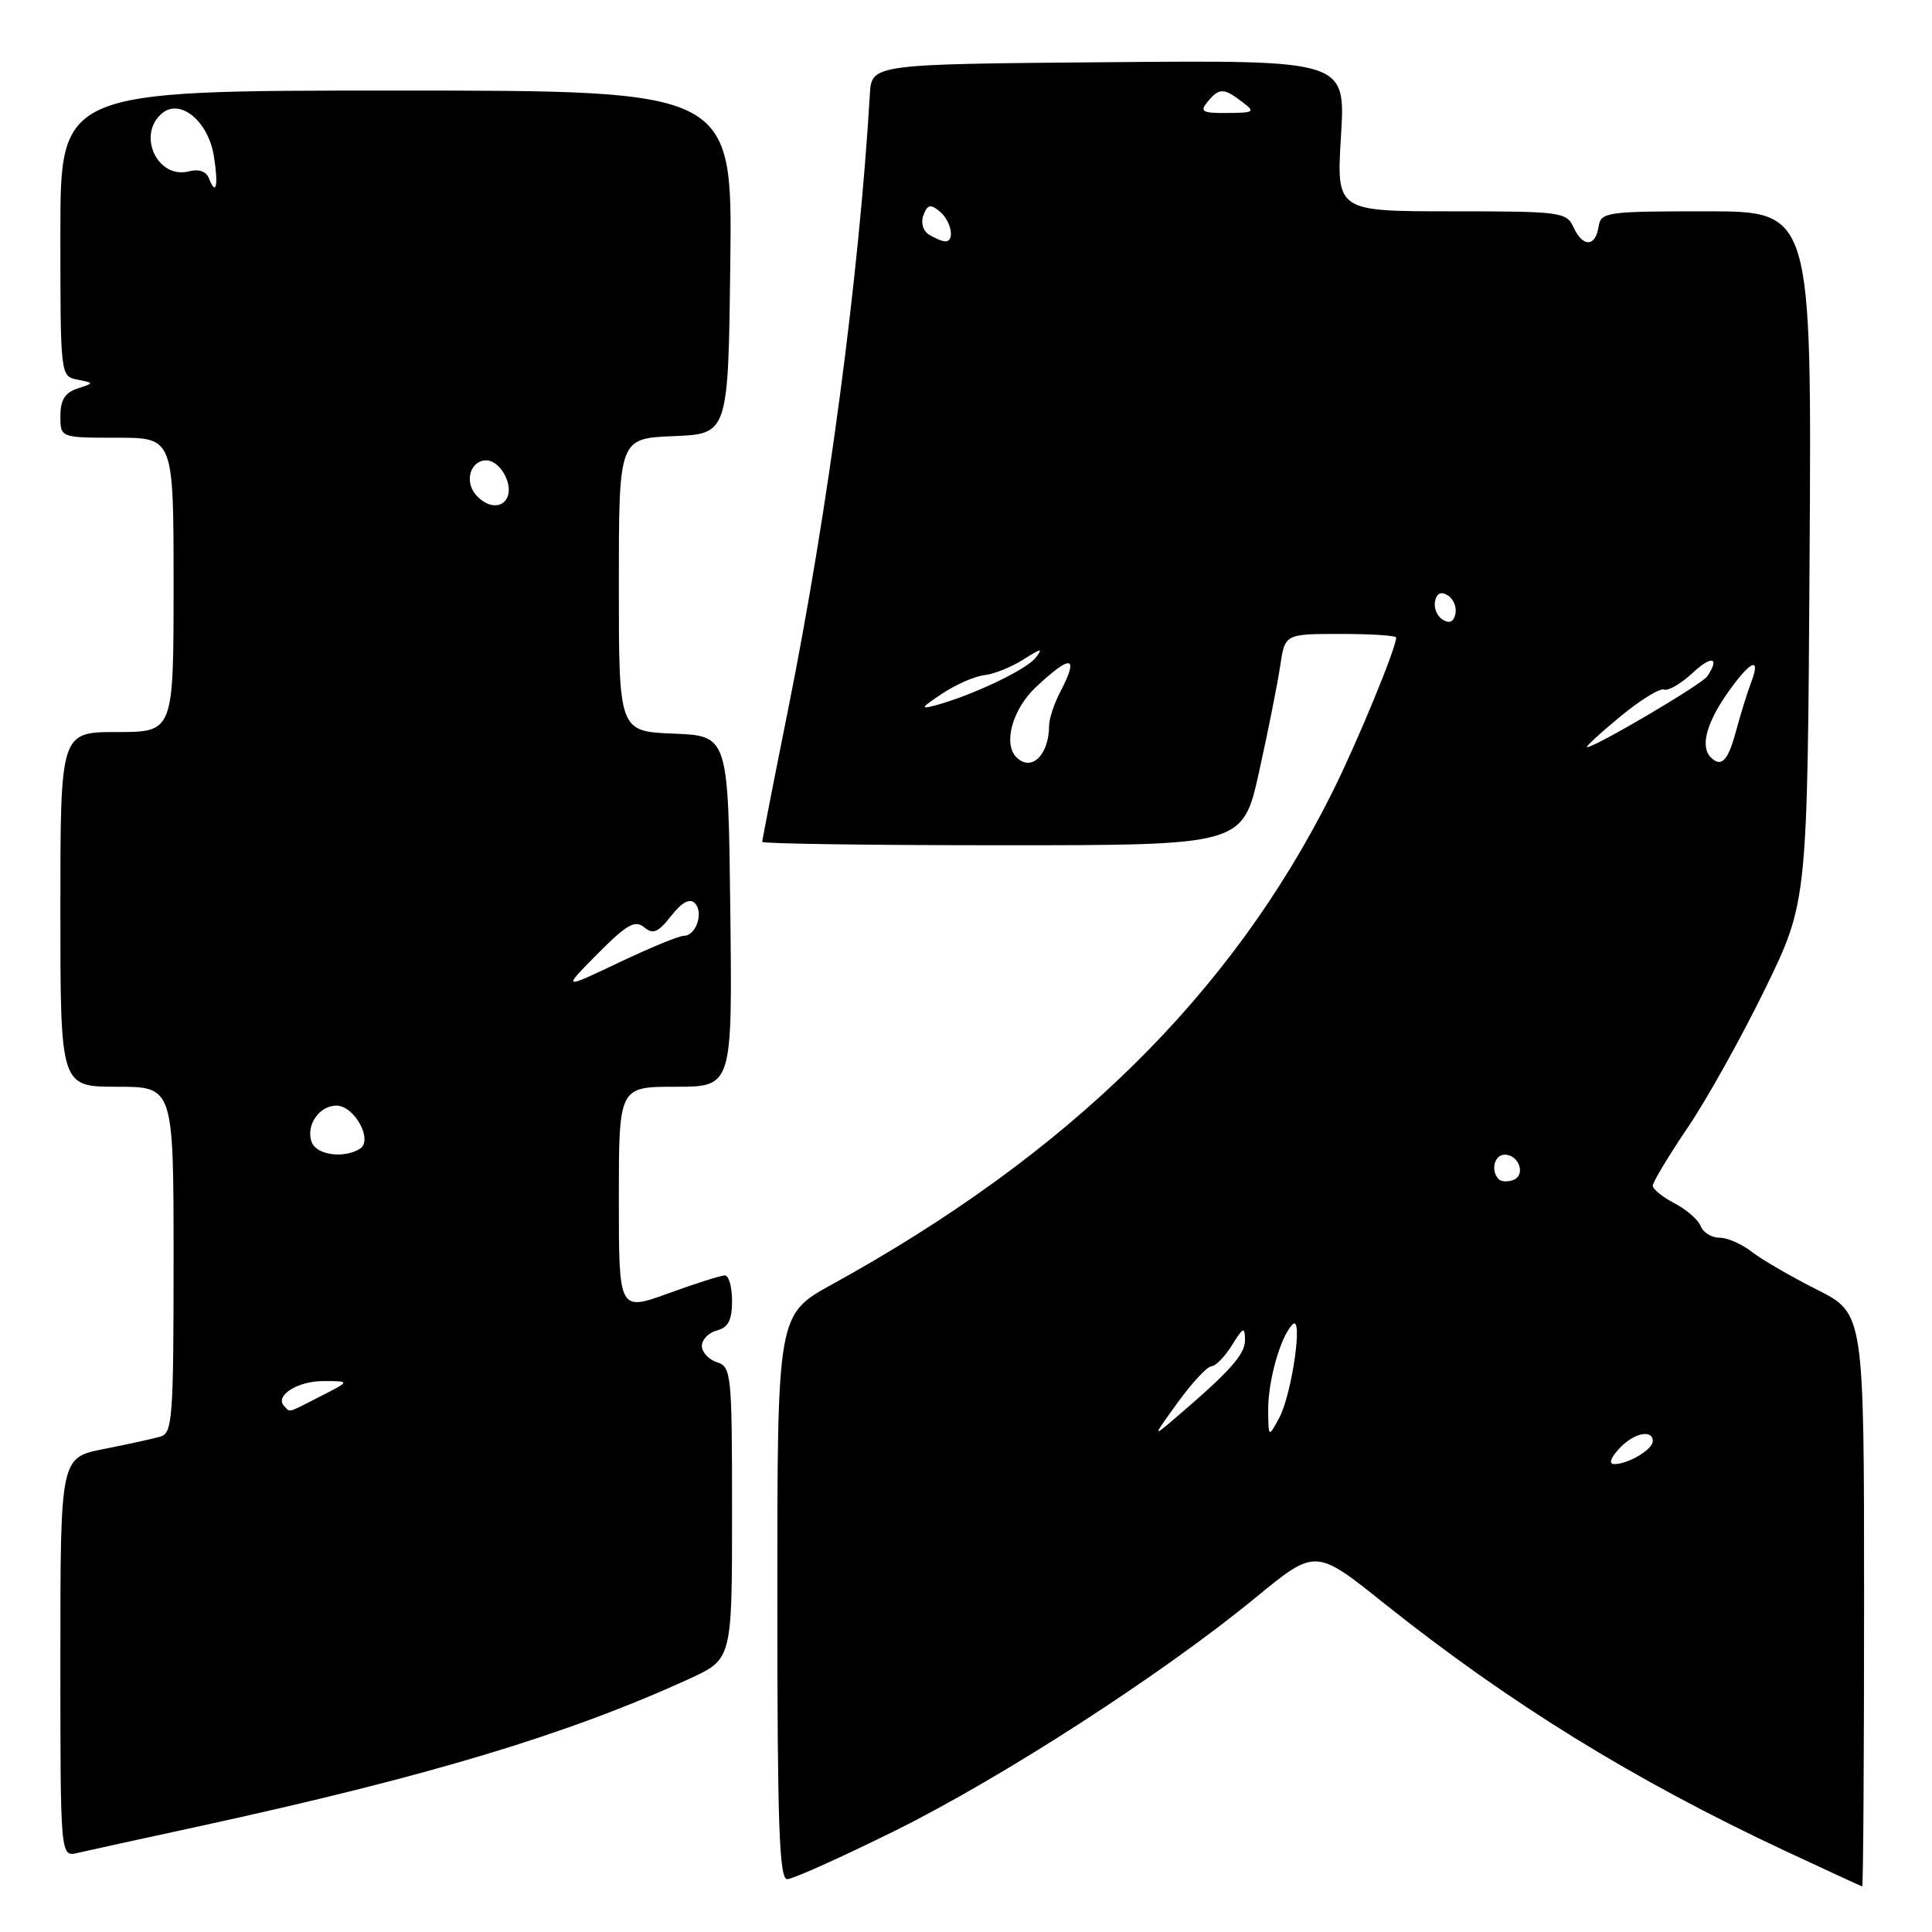 <?xml version="1.0" encoding="UTF-8" standalone="no"?>
<!DOCTYPE svg PUBLIC "-//W3C//DTD SVG 1.1//EN" "http://www.w3.org/Graphics/SVG/1.1/DTD/svg11.dtd" >
<svg xmlns="http://www.w3.org/2000/svg" xmlns:xlink="http://www.w3.org/1999/xlink" version="1.1" viewBox="0 0 256 256">
 <g >
 <path fill="currentColor"
d=" M 247.00 212.01 C 247.00 174.03 247.00 174.03 240.75 170.88 C 237.31 169.15 233.43 166.89 232.12 165.87 C 230.80 164.84 228.88 164.00 227.83 164.00 C 226.79 164.00 225.67 163.31 225.35 162.46 C 225.02 161.62 223.46 160.26 221.88 159.44 C 220.30 158.62 219.00 157.57 219.00 157.11 C 219.00 156.64 221.09 153.17 223.65 149.38 C 226.21 145.60 230.82 137.32 233.90 131.00 C 239.50 119.50 239.50 119.50 239.78 73.75 C 240.06 28.00 240.06 28.00 226.10 28.00 C 212.82 28.00 212.12 28.10 211.82 30.04 C 211.40 32.74 209.74 32.79 208.51 30.14 C 207.57 28.09 206.88 28.00 192.30 28.00 C 177.08 28.00 177.08 28.00 177.69 17.99 C 178.30 7.97 178.30 7.97 146.90 8.24 C 115.50 8.50 115.50 8.50 115.26 12.50 C 113.84 36.58 109.73 67.54 104.47 93.80 C 102.56 103.31 101.00 111.30 101.00 111.55 C 101.00 111.80 115.33 112.00 132.84 112.00 C 164.68 112.00 164.68 112.00 166.84 102.25 C 168.03 96.89 169.28 90.59 169.63 88.25 C 170.26 84.00 170.26 84.00 177.63 84.00 C 181.68 84.00 185.00 84.21 185.00 84.48 C 185.00 85.86 179.80 98.46 176.53 105.00 C 163.15 131.78 141.73 152.85 110.25 170.19 C 103.00 174.18 103.00 174.18 103.00 211.59 C 103.00 241.72 103.25 249.00 104.31 249.00 C 105.03 249.00 111.44 246.12 118.56 242.60 C 132.78 235.56 154.11 221.78 166.40 211.67 C 174.31 205.18 174.31 205.18 183.40 212.45 C 199.96 225.66 216.41 235.82 236.45 245.21 C 241.98 247.79 246.61 249.93 246.75 249.96 C 246.89 249.98 247.00 232.91 247.00 212.01 Z  M 26.50 241.97 C 56.78 235.38 75.23 229.82 91.34 222.45 C 97.00 219.85 97.00 219.85 97.00 200.49 C 97.00 182.01 96.91 181.11 95.00 180.50 C 93.90 180.15 93.00 179.18 93.00 178.34 C 93.00 177.50 93.90 176.58 95.00 176.29 C 96.50 175.90 97.00 174.93 97.00 172.38 C 97.00 170.52 96.57 169.00 96.05 169.00 C 95.52 169.00 92.15 170.07 88.55 171.38 C 82.00 173.75 82.00 173.75 82.00 158.88 C 82.00 144.00 82.00 144.00 89.52 144.00 C 97.04 144.00 97.04 144.00 96.77 120.75 C 96.50 97.50 96.50 97.50 89.25 97.21 C 82.00 96.91 82.00 96.91 82.00 77.50 C 82.00 58.09 82.00 58.09 89.25 57.79 C 96.50 57.50 96.50 57.50 96.77 34.75 C 97.04 12.00 97.04 12.00 52.52 12.00 C 8.00 12.00 8.00 12.00 8.00 30.93 C 8.00 49.76 8.01 49.86 10.25 50.30 C 12.50 50.75 12.50 50.75 10.25 51.49 C 8.61 52.03 8.00 53.01 8.00 55.12 C 8.00 58.00 8.00 58.00 15.50 58.00 C 23.00 58.00 23.00 58.00 23.00 77.50 C 23.00 97.00 23.00 97.00 15.50 97.00 C 8.00 97.00 8.00 97.00 8.00 120.50 C 8.00 144.00 8.00 144.00 15.50 144.00 C 23.00 144.00 23.00 144.00 23.00 166.93 C 23.00 187.92 22.85 189.91 21.25 190.36 C 20.29 190.64 16.91 191.38 13.75 192.00 C 8.00 193.14 8.00 193.14 8.00 219.59 C 8.00 246.04 8.00 246.04 10.25 245.53 C 11.49 245.24 18.80 243.64 26.50 241.97 Z  M 214.50 192.00 C 216.39 189.91 219.00 189.31 219.00 190.96 C 219.00 192.06 215.75 194.00 213.91 194.00 C 213.15 194.00 213.37 193.25 214.50 192.00 Z  M 156.09 185.79 C 157.97 183.20 159.96 181.06 160.52 181.04 C 161.08 181.02 162.30 179.76 163.24 178.25 C 164.74 175.83 164.95 175.75 164.97 177.55 C 165.00 179.46 162.94 181.75 155.59 188.02 C 152.72 190.47 152.72 190.44 156.09 185.79 Z  M 168.04 186.90 C 168.00 183.02 169.66 177.12 171.26 175.50 C 172.73 174.01 171.19 184.79 169.48 187.92 C 168.08 190.50 168.08 190.50 168.04 186.90 Z  M 198.60 156.26 C 197.48 155.14 198.00 153.00 199.39 153.00 C 201.28 153.00 202.21 155.71 200.53 156.35 C 199.80 156.63 198.93 156.59 198.60 156.26 Z  M 134.67 100.33 C 132.89 98.55 134.17 93.94 137.25 91.06 C 141.96 86.64 143.01 86.83 140.51 91.64 C 139.68 93.21 139.01 95.25 139.01 96.17 C 138.99 100.07 136.65 102.32 134.67 100.33 Z  M 226.67 100.33 C 225.31 98.97 226.08 95.92 228.75 92.05 C 231.84 87.59 233.41 86.79 232.05 90.38 C 231.55 91.68 230.64 94.61 230.03 96.88 C 228.96 100.85 228.08 101.75 226.67 100.33 Z  M 214.63 95.00 C 217.29 92.79 219.93 91.16 220.49 91.37 C 221.04 91.58 222.74 90.60 224.25 89.19 C 226.80 86.81 227.93 87.05 226.23 89.61 C 225.54 90.66 211.39 99.00 210.30 99.00 C 210.02 99.00 211.96 97.20 214.63 95.00 Z  M 124.83 91.92 C 126.65 90.70 129.19 89.59 130.46 89.46 C 131.72 89.32 134.05 88.38 135.63 87.37 C 137.97 85.88 138.26 85.84 137.22 87.16 C 135.96 88.76 128.88 92.12 124.00 93.45 C 121.87 94.03 121.99 93.80 124.83 91.92 Z  M 191.15 82.10 C 190.41 81.64 189.96 80.54 190.15 79.66 C 190.38 78.59 190.95 78.33 191.85 78.90 C 192.59 79.36 193.04 80.46 192.85 81.34 C 192.62 82.41 192.05 82.67 191.15 82.10 Z  M 123.10 31.09 C 122.29 30.57 121.98 29.49 122.37 28.49 C 122.90 27.10 123.30 27.01 124.51 28.01 C 126.06 29.29 126.56 32.01 125.25 31.98 C 124.84 31.98 123.87 31.57 123.10 31.09 Z  M 160.00 13.50 C 161.55 11.63 162.13 11.63 164.56 13.47 C 166.37 14.84 166.25 14.94 162.63 14.97 C 159.30 15.00 158.93 14.79 160.00 13.50 Z  M 37.68 186.34 C 36.32 184.98 39.38 183.00 42.83 183.00 C 46.42 183.00 46.42 183.00 42.50 185.00 C 37.95 187.32 38.50 187.17 37.68 186.34 Z  M 41.31 151.36 C 40.47 149.18 42.27 146.50 44.58 146.50 C 46.96 146.50 49.47 151.08 47.70 152.21 C 45.60 153.54 41.96 153.06 41.31 151.36 Z  M 79.19 126.38 C 83.04 122.50 84.14 121.87 85.34 122.86 C 86.52 123.85 87.19 123.57 88.93 121.37 C 90.35 119.55 91.39 118.99 92.06 119.66 C 93.28 120.88 92.24 124.00 90.61 124.00 C 89.97 124.00 86.08 125.60 81.97 127.56 C 74.50 131.11 74.50 131.11 79.19 126.38 Z  M 63.01 65.51 C 61.51 63.71 62.37 61.00 64.43 61.00 C 66.17 61.00 67.93 63.93 67.28 65.75 C 66.67 67.45 64.52 67.33 63.01 65.51 Z  M 27.68 23.62 C 27.33 22.71 26.34 22.36 25.06 22.70 C 20.85 23.80 18.09 17.83 21.49 15.00 C 23.89 13.01 27.58 16.05 28.33 20.63 C 28.97 24.58 28.64 26.11 27.68 23.62 Z "/>
</g>
</svg>